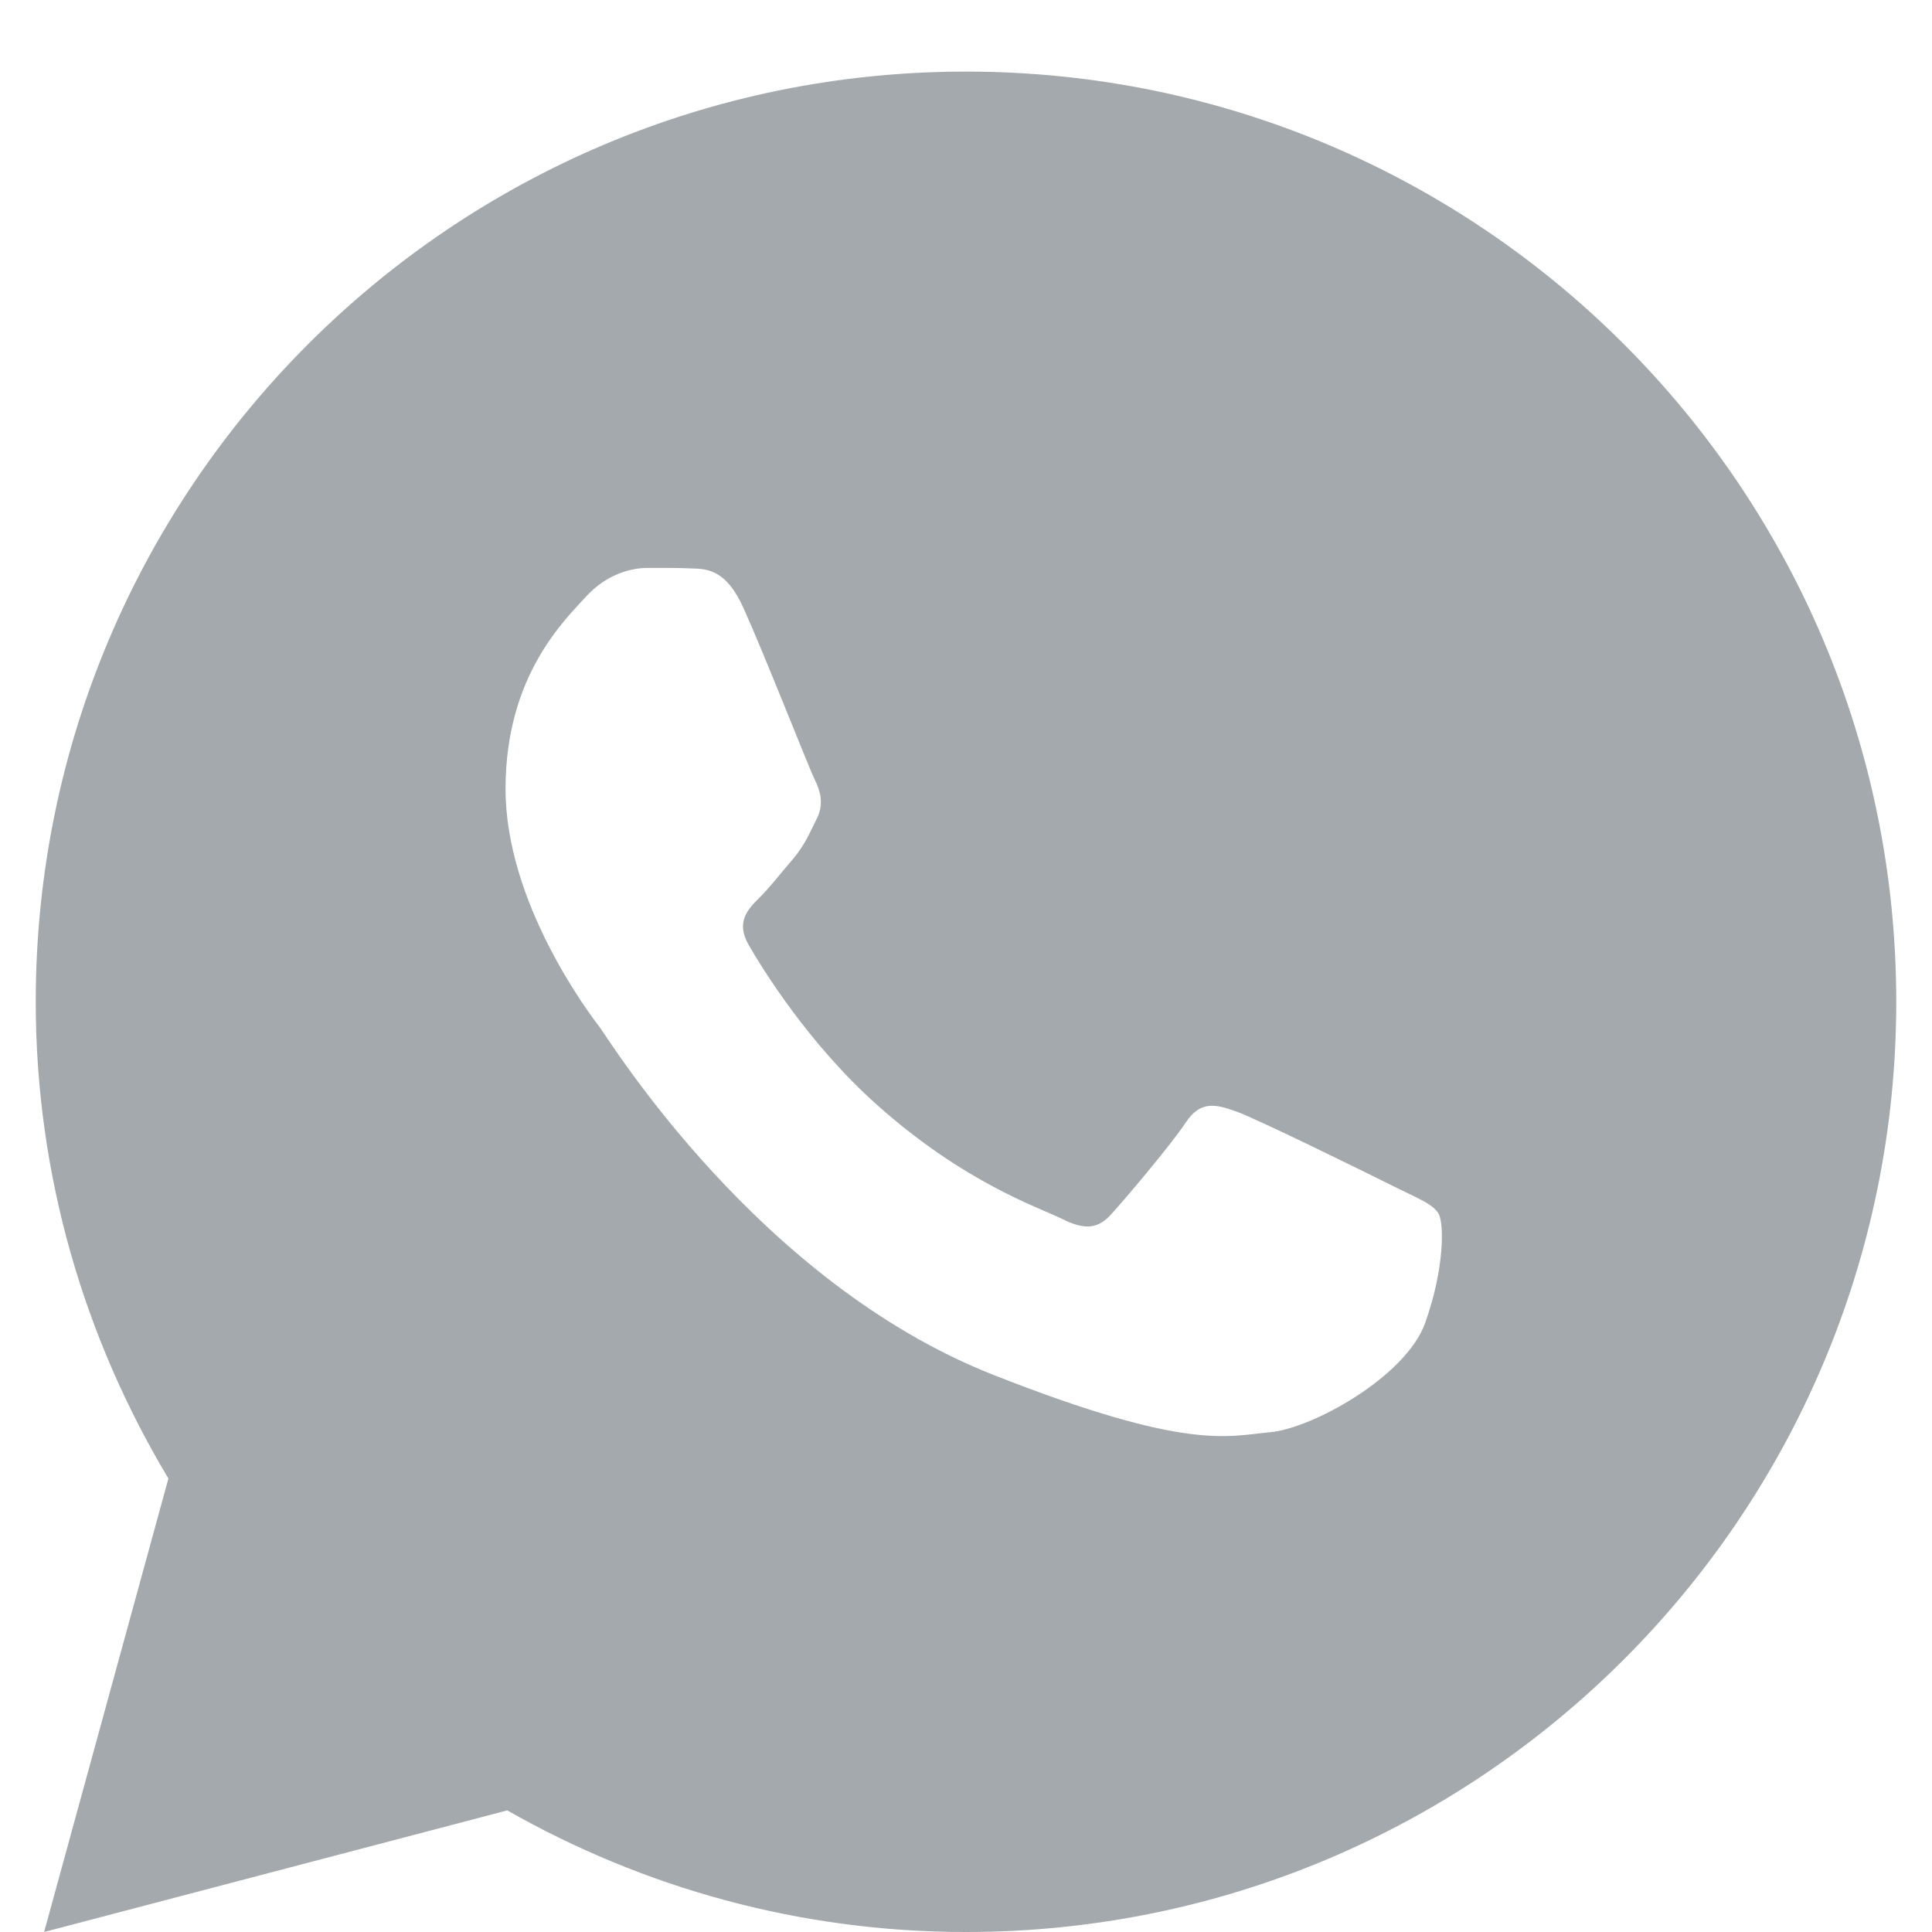 <svg width="18" height="18" viewBox="0 0 18 18" fill="none" xmlns="http://www.w3.org/2000/svg">
<path d="M9 0.667C4.214 0.667 0.333 4.547 0.333 9.333C0.333 10.959 0.79 12.475 1.569 13.775L0.411 18L4.726 16.867C5.988 17.585 7.445 18 9 18C13.786 18 17.667 14.12 17.667 9.333C17.667 4.547 13.786 0.667 9 0.667ZM6.033 5.291C6.174 5.291 6.319 5.29 6.444 5.296C6.598 5.3 6.767 5.311 6.928 5.667C7.119 6.09 7.536 7.152 7.589 7.26C7.643 7.367 7.681 7.494 7.606 7.635C7.535 7.779 7.499 7.867 7.395 7.995C7.287 8.119 7.169 8.273 7.072 8.367C6.964 8.475 6.853 8.593 6.977 8.807C7.101 9.022 7.533 9.725 8.17 10.293C8.99 11.025 9.682 11.25 9.897 11.357C10.112 11.465 10.237 11.448 10.361 11.304C10.489 11.163 10.898 10.68 11.043 10.465C11.183 10.249 11.327 10.287 11.522 10.357C11.72 10.428 12.775 10.948 12.991 11.056C13.206 11.163 13.347 11.216 13.401 11.304C13.457 11.394 13.457 11.824 13.278 12.325C13.1 12.826 12.224 13.31 11.831 13.344C11.434 13.38 11.064 13.522 9.254 12.809C7.07 11.949 5.692 9.712 5.585 9.567C5.477 9.427 4.71 8.404 4.71 7.35C4.71 6.292 5.265 5.774 5.459 5.559C5.657 5.343 5.889 5.291 6.033 5.291Z" fill="#A4A9AD"/>
</svg>
